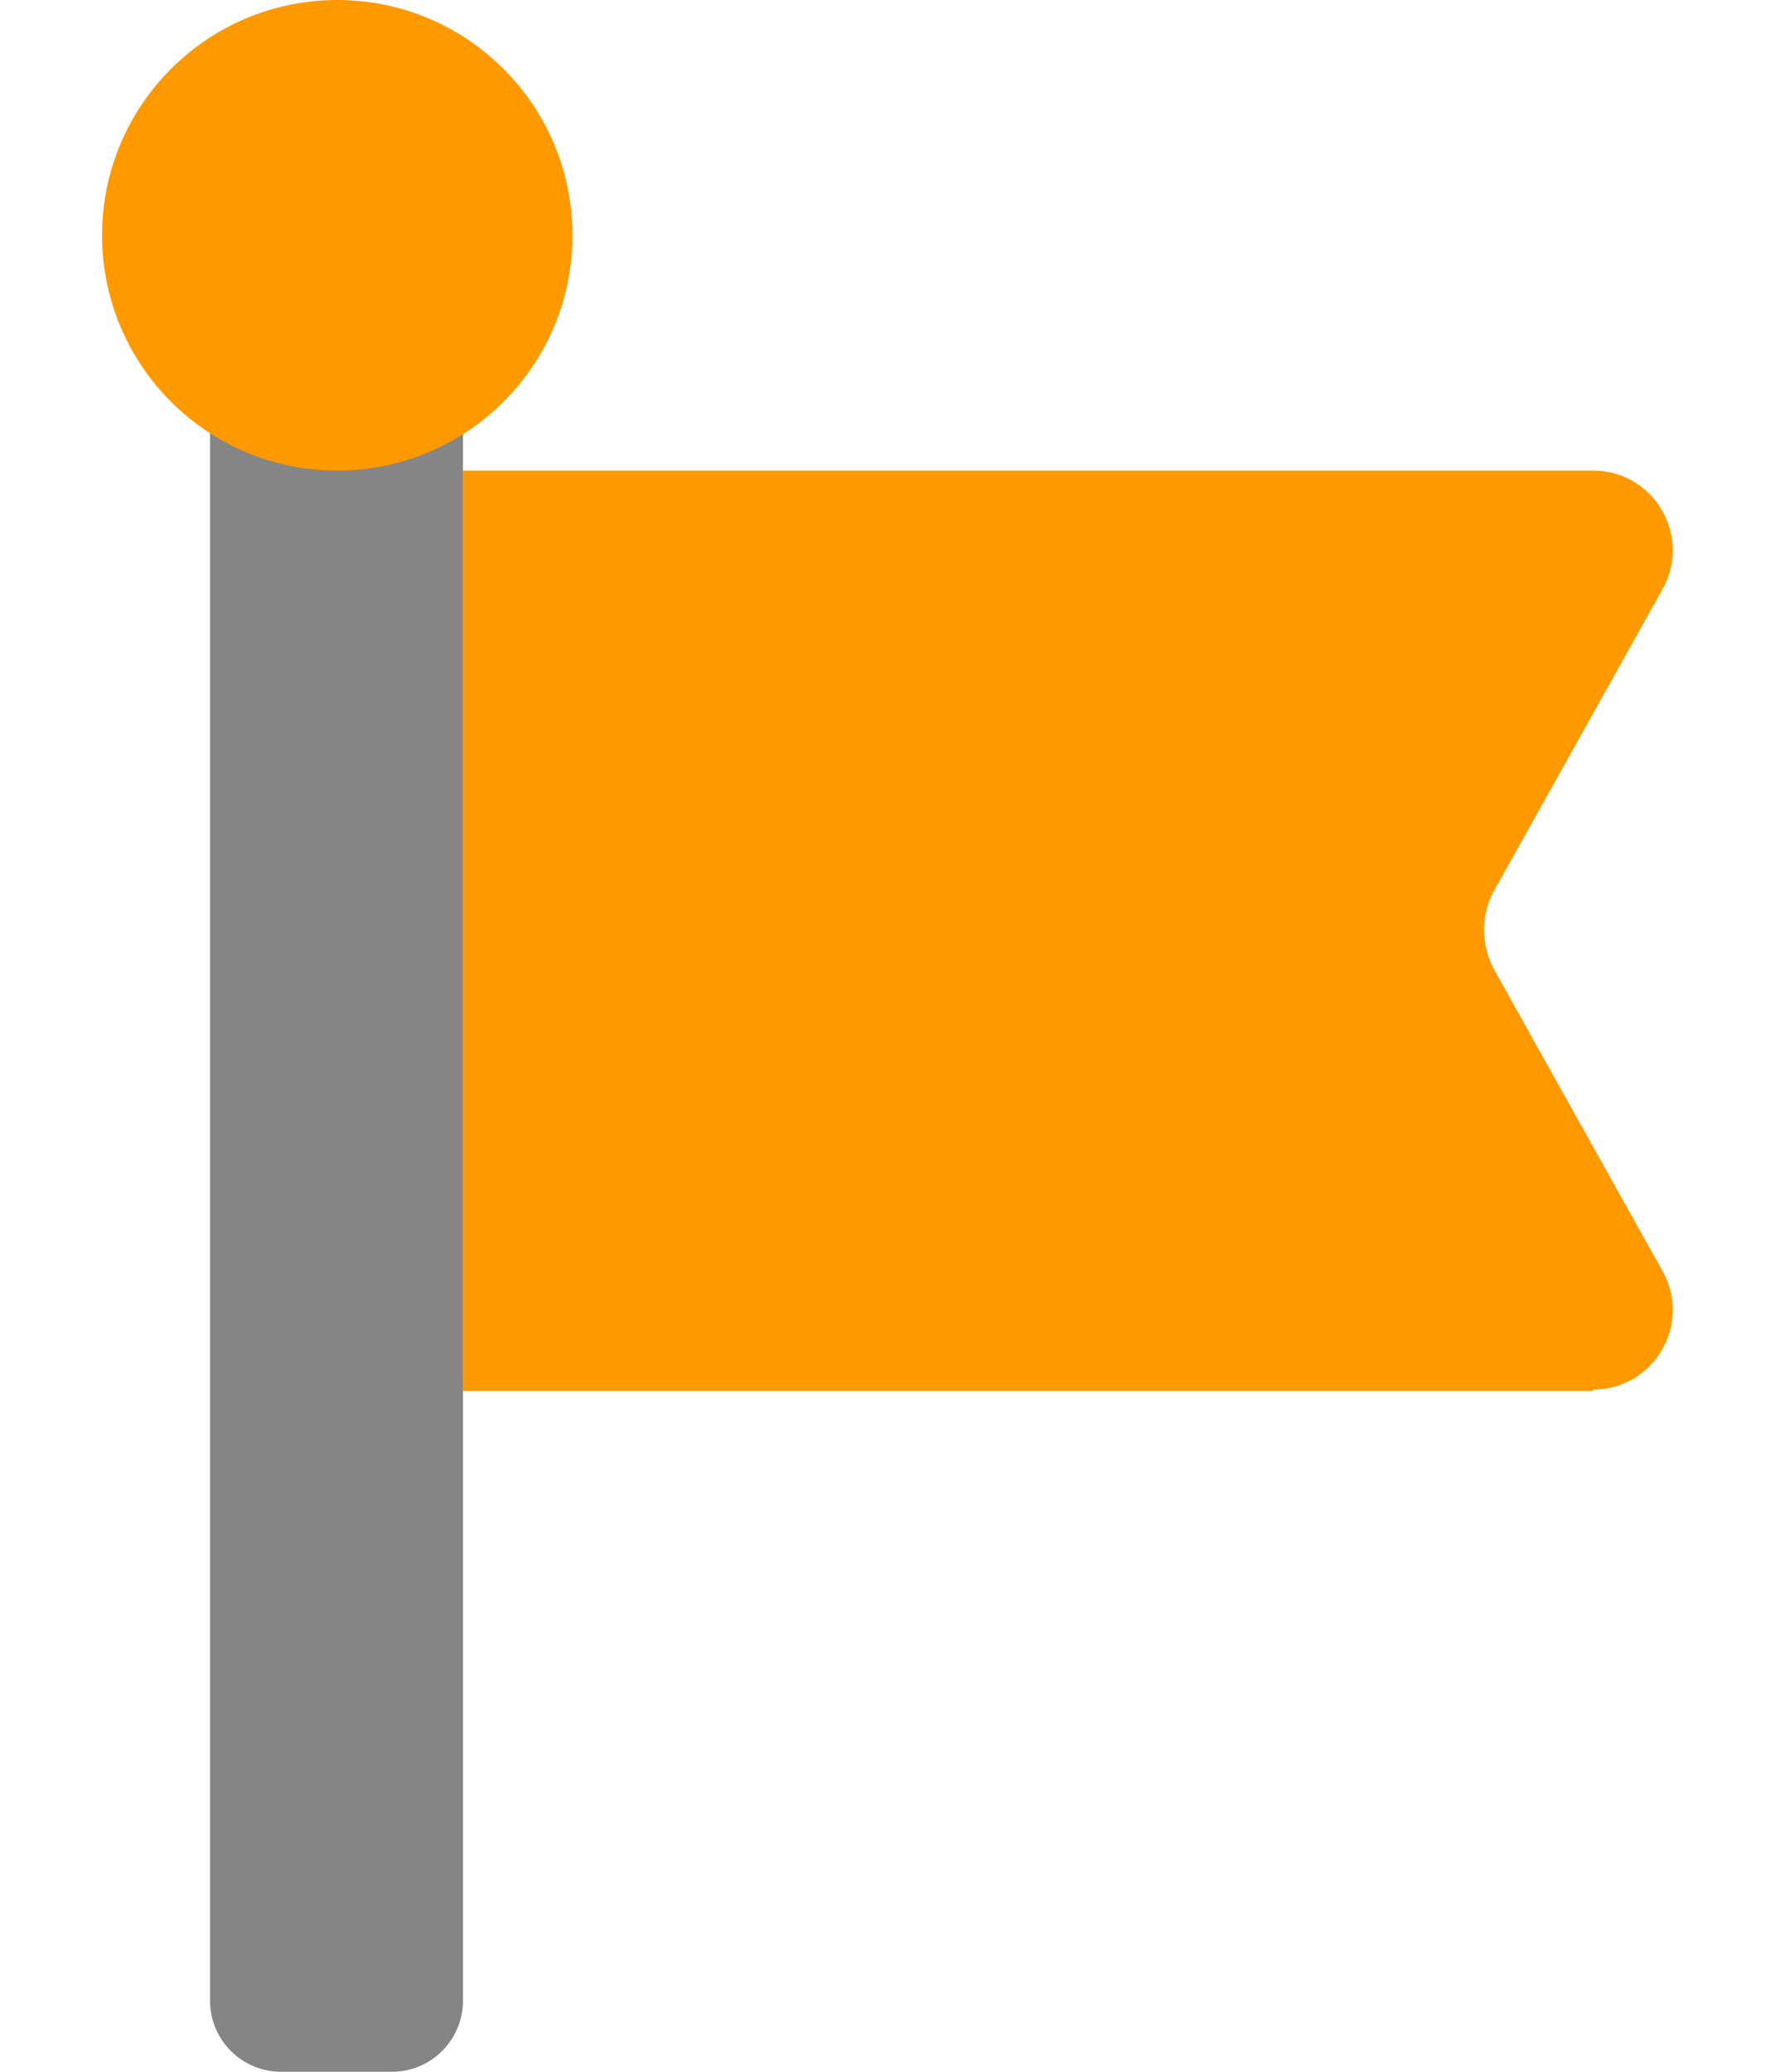 <svg width="12" height="14" viewBox="0 0 12 14" fill="none" xmlns="http://www.w3.org/2000/svg">
<path d="M2.65 2.07H1.9C1.635 2.07 1.42 2.285 1.42 2.55V13.52C1.42 13.785 1.635 14 1.9 14H2.65C2.915 14 3.13 13.785 3.13 13.52V2.55C3.13 2.285 2.915 2.07 2.65 2.07Z" fill="#858585"/>
<path d="M2.28 3.18C3.158 3.18 3.87 2.468 3.87 1.59C3.87 0.712 3.158 0 2.28 0C1.402 0 0.69 0.712 0.69 1.59C0.69 2.468 1.402 3.18 2.28 3.18Z" fill="#FF9900"/>
<path d="M10.77 9.4H3.13V3.18H10.77C11.18 3.18 11.44 3.62 11.24 3.98L10.1 6.02C10.01 6.18 10.01 6.38 10.1 6.55L11.24 8.59C11.44 8.95 11.18 9.39 10.77 9.39V9.4Z" fill="#FF9900"/>
</svg>
